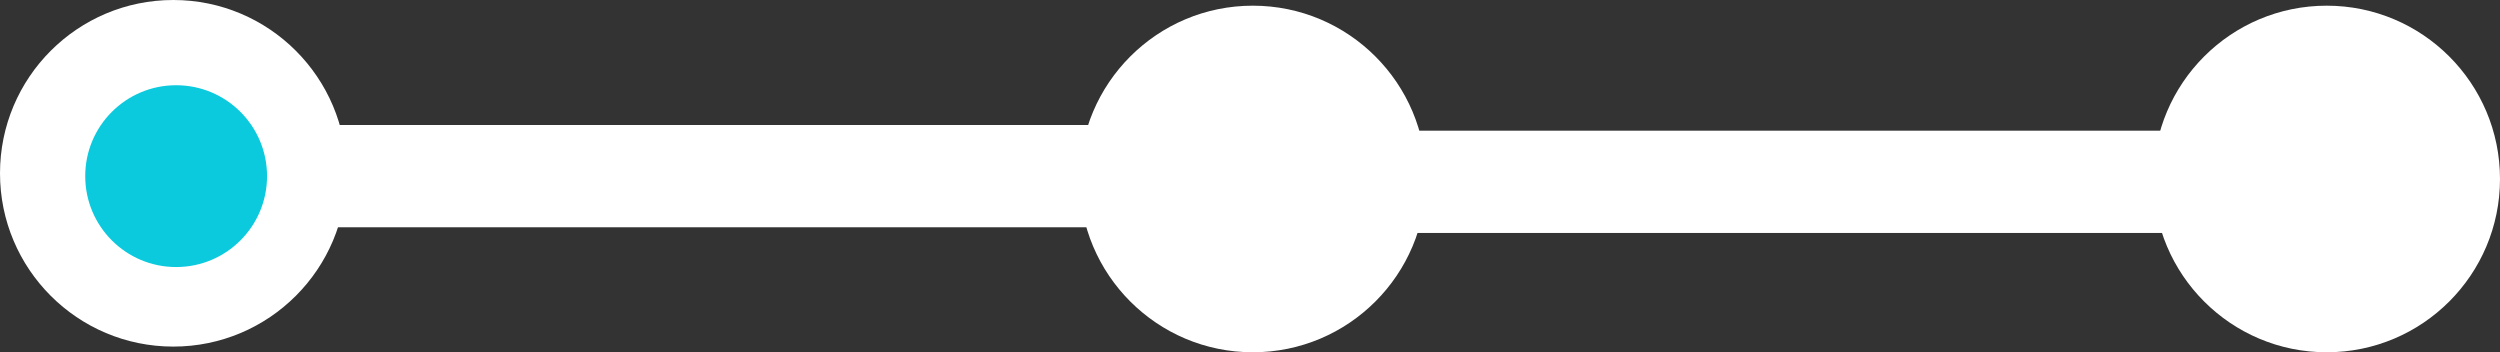 <svg xmlns="http://www.w3.org/2000/svg" width="440" height="62" viewBox="0 0 440 62">
  <rect x="0" y="0" width="440" height="62" fill="#333333" stroke="none"/>
  <g id="Grupo_14" data-name="Grupo 14" transform="translate(-743 -169)">
    <rect id="Rectángulo_47" data-name="Rectángulo 47" width="149" height="18" transform="translate(798 191)" fill="#fff"/>
    <rect id="Rectángulo_48" data-name="Rectángulo 48" width="149" height="18" transform="translate(975 192)" fill="#fff"/>
    <circle id="Elipse_30" data-name="Elipse 30" cx="30.5" cy="30.5" r="30.5" transform="translate(743 169)" fill="#fff"/>
    <circle id="Elipse_34" data-name="Elipse 34" cx="30.5" cy="30.5" r="30.5" transform="translate(933 170)" fill="#fff"/>
    <circle id="Elipse_35" data-name="Elipse 35" cx="30.5" cy="30.5" r="30.5" transform="translate(1122 170)" fill="#fff"/>
    <circle id="Elipse_33" data-name="Elipse 33" cx="16" cy="16" r="16" transform="translate(758 184)" fill="#0bcade"/>
  </g>
</svg>
